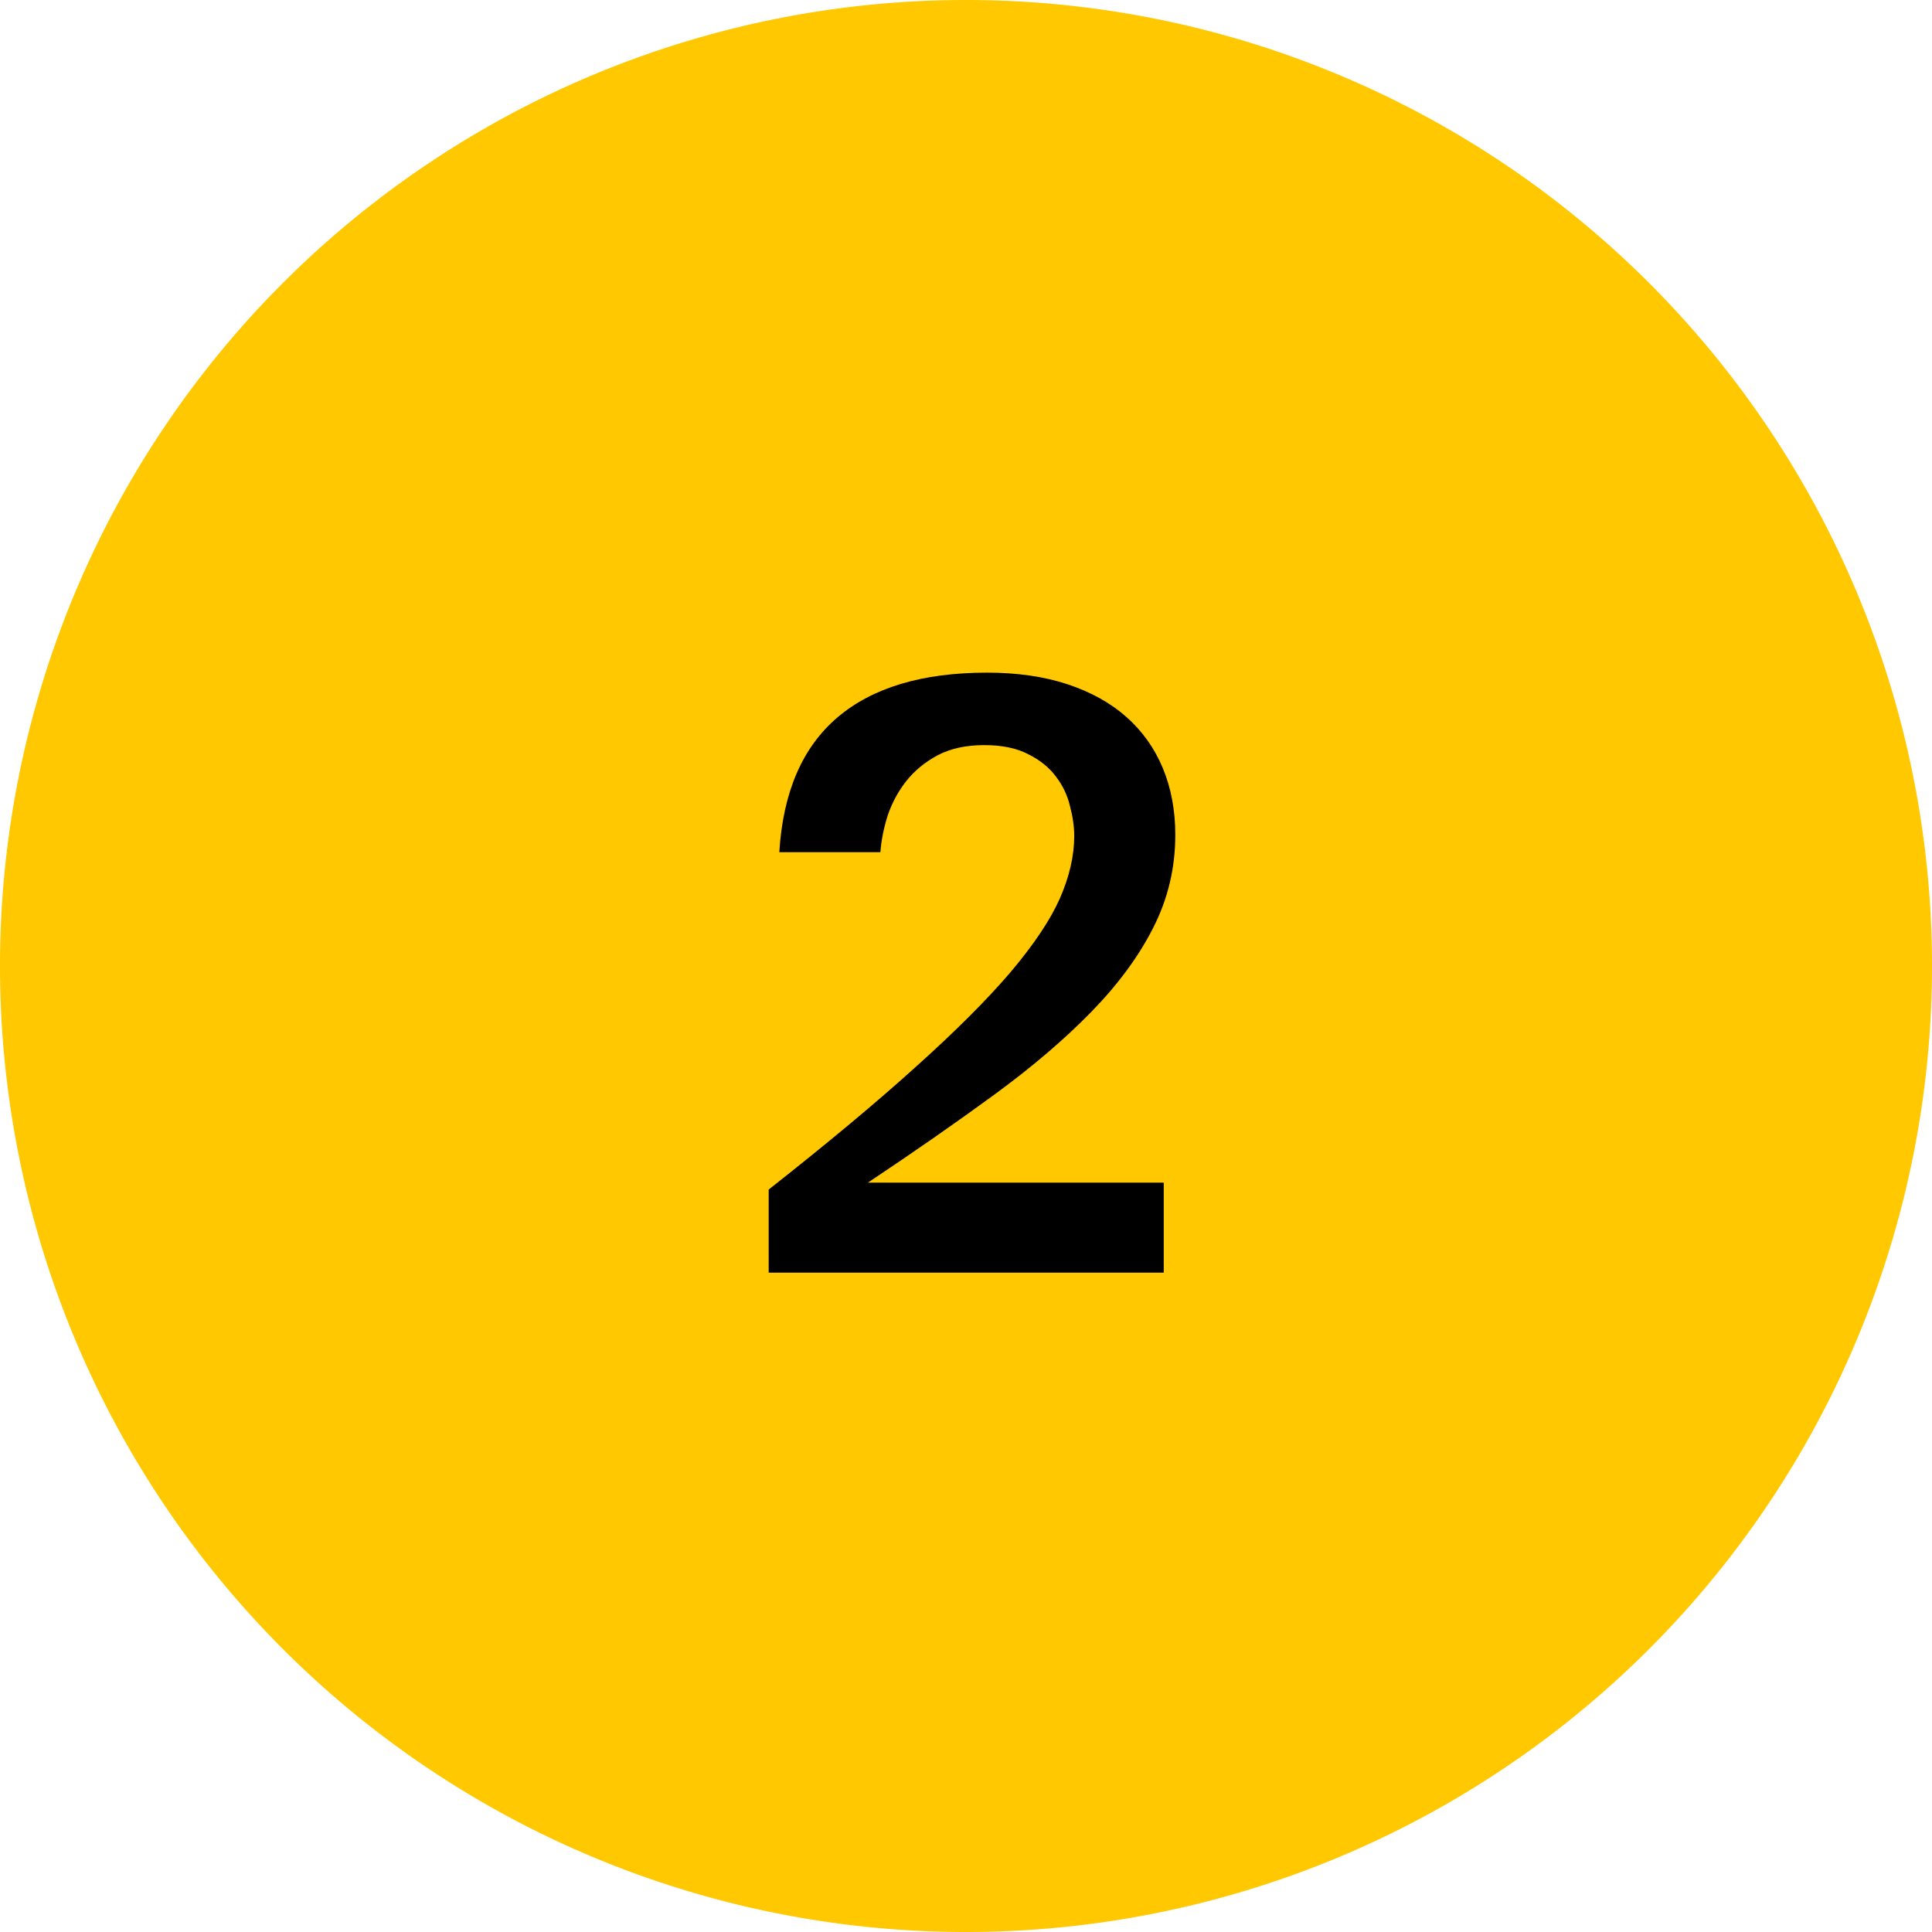 <?xml version="1.0" encoding="UTF-8"?>
<!-- Created with Inkscape (http://www.inkscape.org/) -->
<svg width="26mm" height="26mm" version="1.1" viewBox="0 0 26 26" xmlns="http://www.w3.org/2000/svg" xmlns:cc="http://creativecommons.org/ns#" xmlns:dc="http://purl.org/dc/elements/1.1/" xmlns:rdf="http://www.w3.org/1999/02/22-rdf-syntax-ns#">
 <g transform="translate(-42.185 -37.56)">
  <g transform="translate(-.008 -2.494)">
   <path d="m68.193 53.054a13 13 0 0 1-13 13 13 13 0 0 1-13-13 13 13 0 0 1 13-13 13 13 0 0 1 13 13z" fill="#ffc800"/>
   <g transform="matrix(.265 0 0 .265 3.552 -4.132)" style="font-feature-settings:normal;font-variant-caps:normal;font-variant-ligatures:normal;font-variant-numeric:normal" aria-label="2">
    <path d="m205.5 209.15q0 2.508-1.125 4.711-1.102 2.18-3.164 4.289-2.039 2.086-4.922 4.195-2.883 2.109-6.398 4.453h15.023v4.57h-20.062v-4.219q4.523-3.562 7.5-6.258 3-2.695 4.781-4.781 1.781-2.109 2.508-3.75 0.727-1.664 0.727-3.164 0-0.703-0.211-1.5-0.188-0.82-0.703-1.5-0.516-0.703-1.406-1.148-0.891-0.469-2.25-0.469-1.383 0-2.367 0.516-0.961 0.516-1.594 1.312-0.609 0.773-0.938 1.734-0.305 0.961-0.375 1.875h-5.133q0.281-4.57 2.953-6.844 2.672-2.273 7.594-2.273 2.297 0 4.078 0.586t3 1.664q1.219 1.078 1.852 2.602 0.633 1.523 0.633 3.398z" style="font-feature-settings:normal;font-variant-caps:normal;font-variant-ligatures:normal;font-variant-numeric:normal"/>
   </g>
  </g>
 </g>
</svg>

